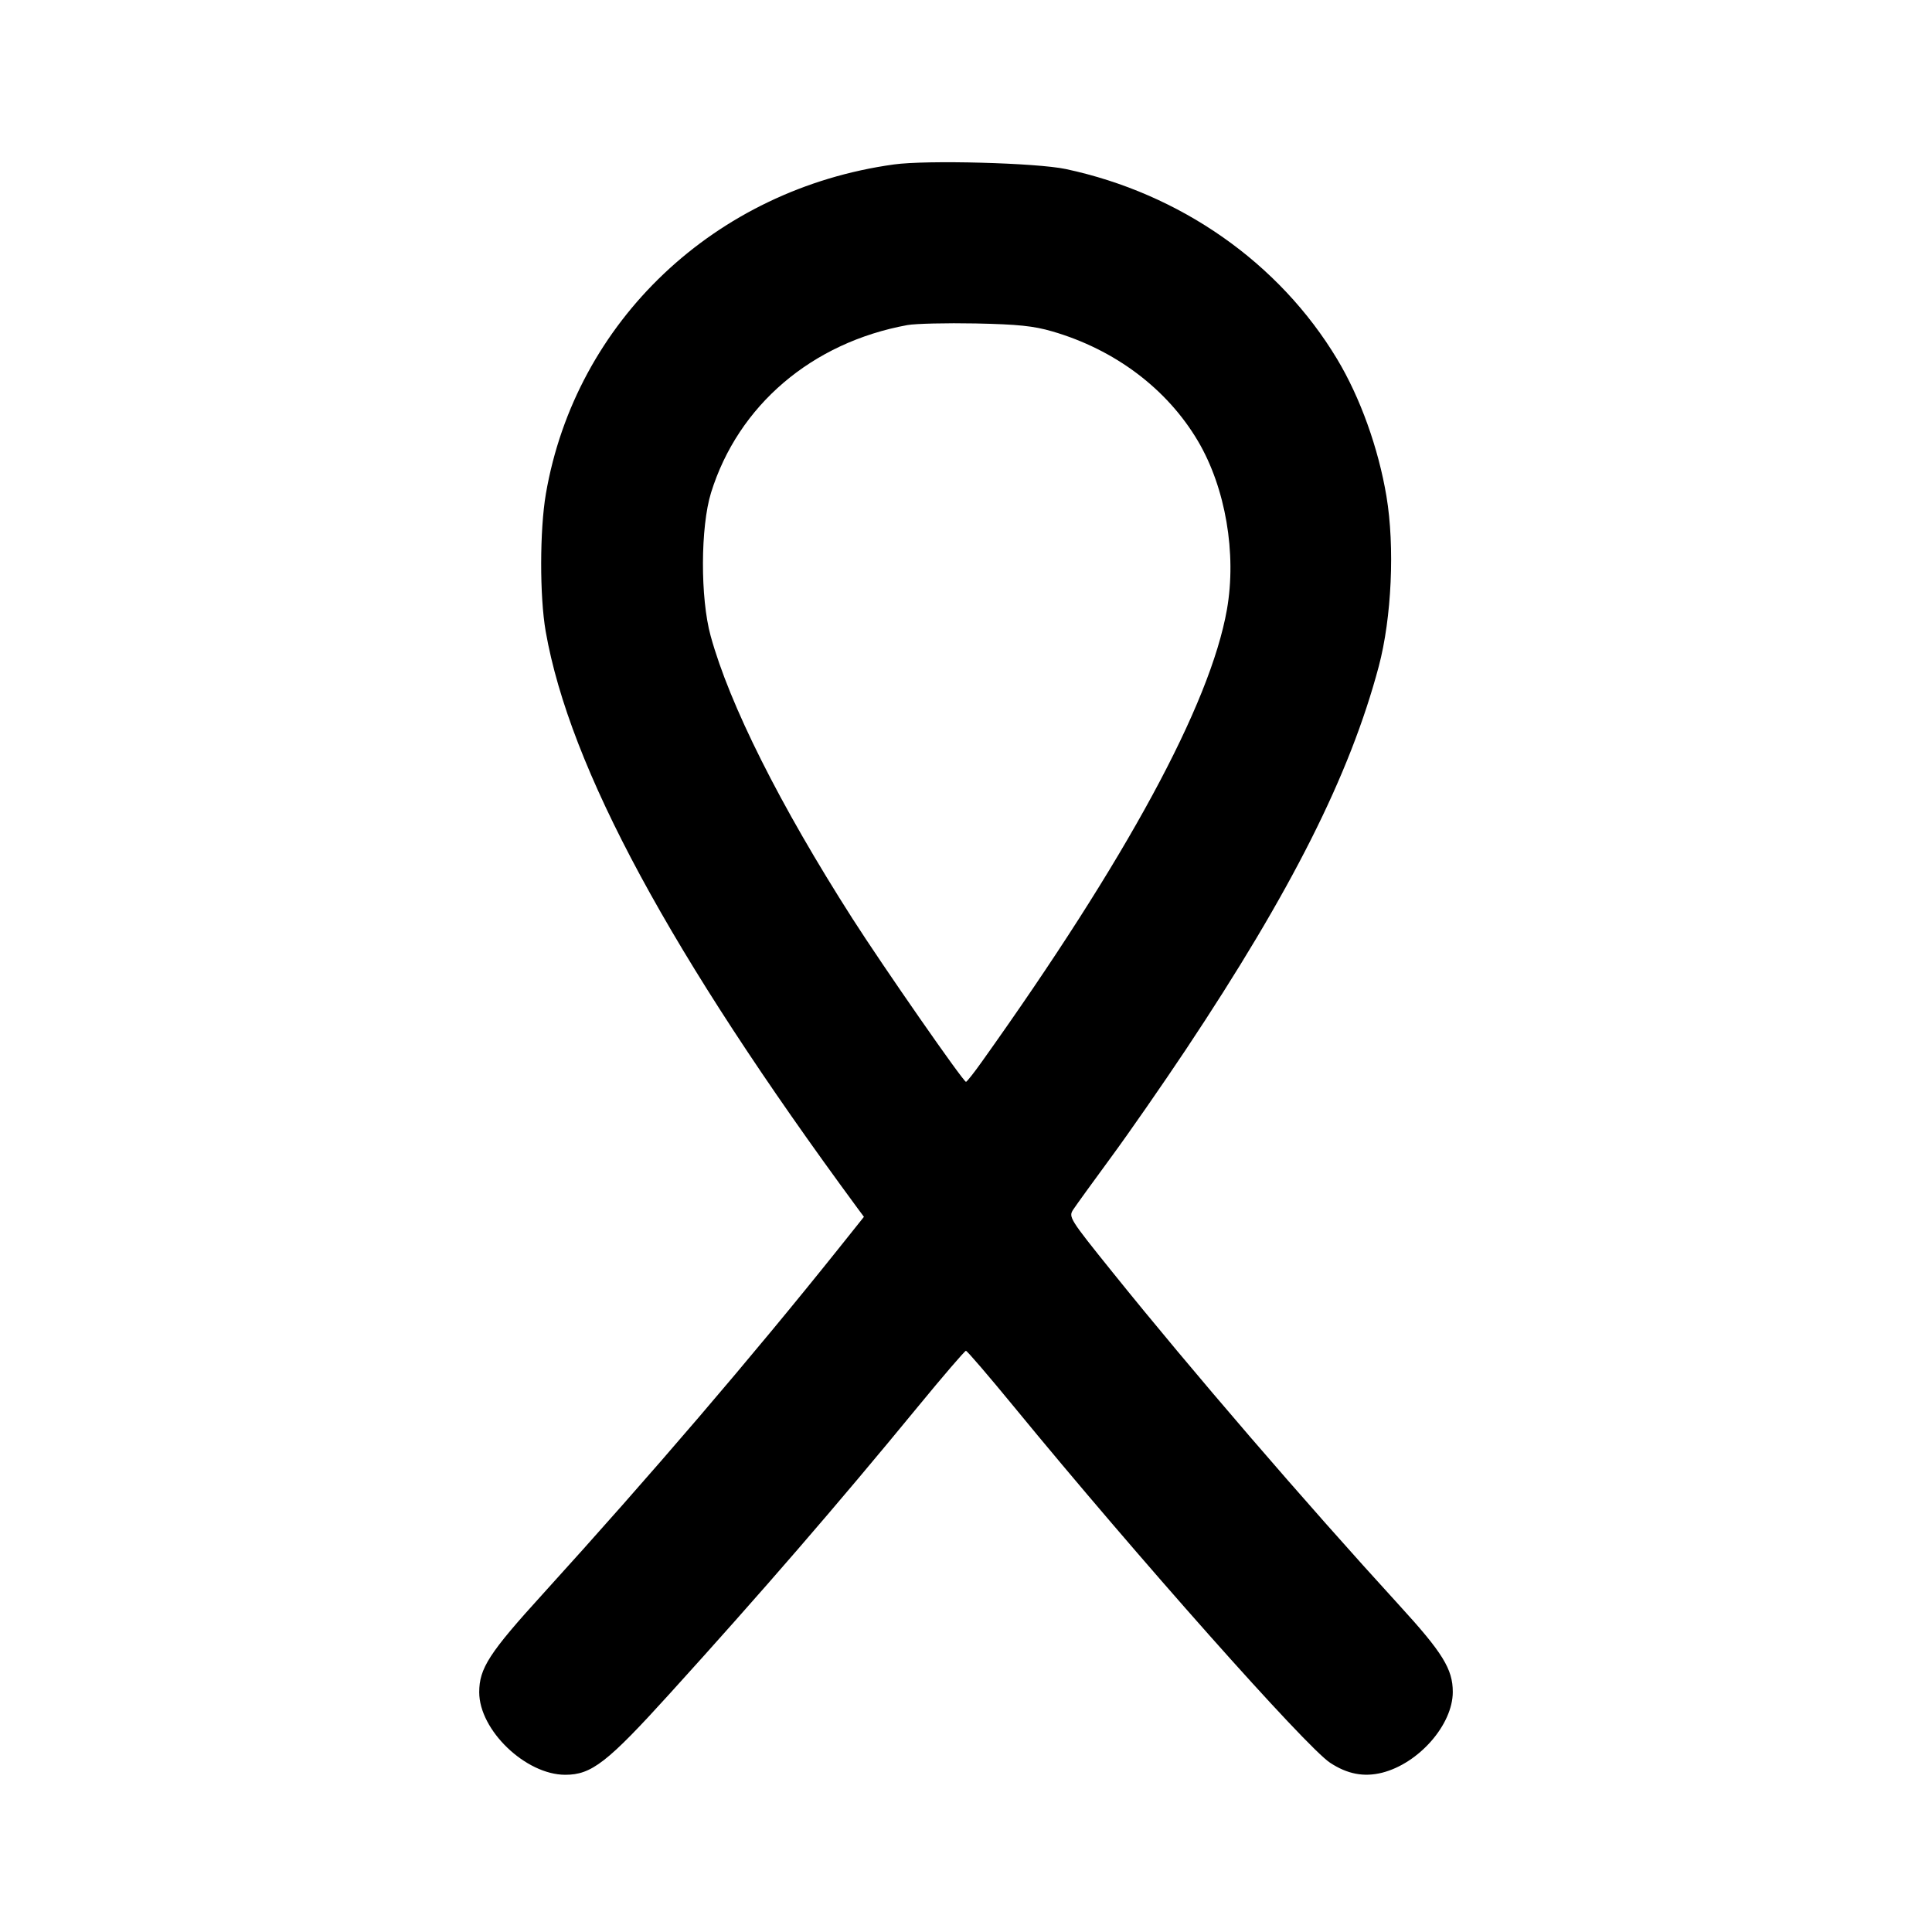 <svg xmlns="http://www.w3.org/2000/svg" width="24" height="24" viewBox="0 0 24 24" fill="none" stroke="currentColor" stroke-width="2" stroke-linecap="round" stroke-linejoin="round" class="icon icon-tabler icons-tabler-outline icon-tabler-ribbon-health"><path d="M11.104 2.043 C 8.882 2.350,7.150 3.990,6.781 6.135 C 6.704 6.586,6.703 7.410,6.779 7.845 C 7.077 9.541,8.328 11.853,10.652 15.008 L 10.732 15.116 10.419 15.508 C 9.340 16.858,8.090 18.318,6.744 19.800 C 6.076 20.534,5.953 20.725,5.953 21.022 C 5.953 21.493,6.530 22.047,7.022 22.047 C 7.348 22.047,7.543 21.896,8.318 21.041 C 9.463 19.779,10.396 18.700,11.398 17.480 C 11.714 17.095,11.985 16.780,11.999 16.780 C 12.014 16.780,12.284 17.095,12.600 17.480 C 14.122 19.335,16.219 21.696,16.522 21.897 C 16.737 22.039,16.943 22.078,17.170 22.021 C 17.626 21.905,18.047 21.424,18.047 21.018 C 18.047 20.734,17.921 20.530,17.381 19.940 C 16.205 18.654,14.799 17.021,13.825 15.810 C 13.284 15.138,13.272 15.118,13.332 15.026 C 13.366 14.974,13.578 14.681,13.802 14.376 C 14.027 14.070,14.444 13.469,14.730 13.040 C 16.047 11.061,16.767 9.631,17.127 8.280 C 17.288 7.675,17.328 6.793,17.223 6.165 C 17.123 5.567,16.897 4.938,16.611 4.462 C 15.891 3.264,14.662 2.403,13.240 2.100 C 12.878 2.023,11.511 1.986,11.104 2.043 M13.073 4.117 C 13.850 4.343,14.498 4.830,14.882 5.480 C 15.224 6.060,15.364 6.876,15.241 7.574 C 15.031 8.756,13.998 10.664,12.197 13.189 C 12.100 13.326,12.011 13.438,12.000 13.439 C 11.967 13.440,10.968 12.003,10.589 11.410 C 9.688 10.001,9.062 8.752,8.828 7.900 C 8.698 7.428,8.701 6.546,8.833 6.120 C 9.170 5.036,10.085 4.255,11.273 4.038 C 11.376 4.020,11.757 4.011,12.120 4.018 C 12.645 4.029,12.840 4.049,13.073 4.117 " stroke="none" fill="black" fill-rule="evenodd"></path></svg>